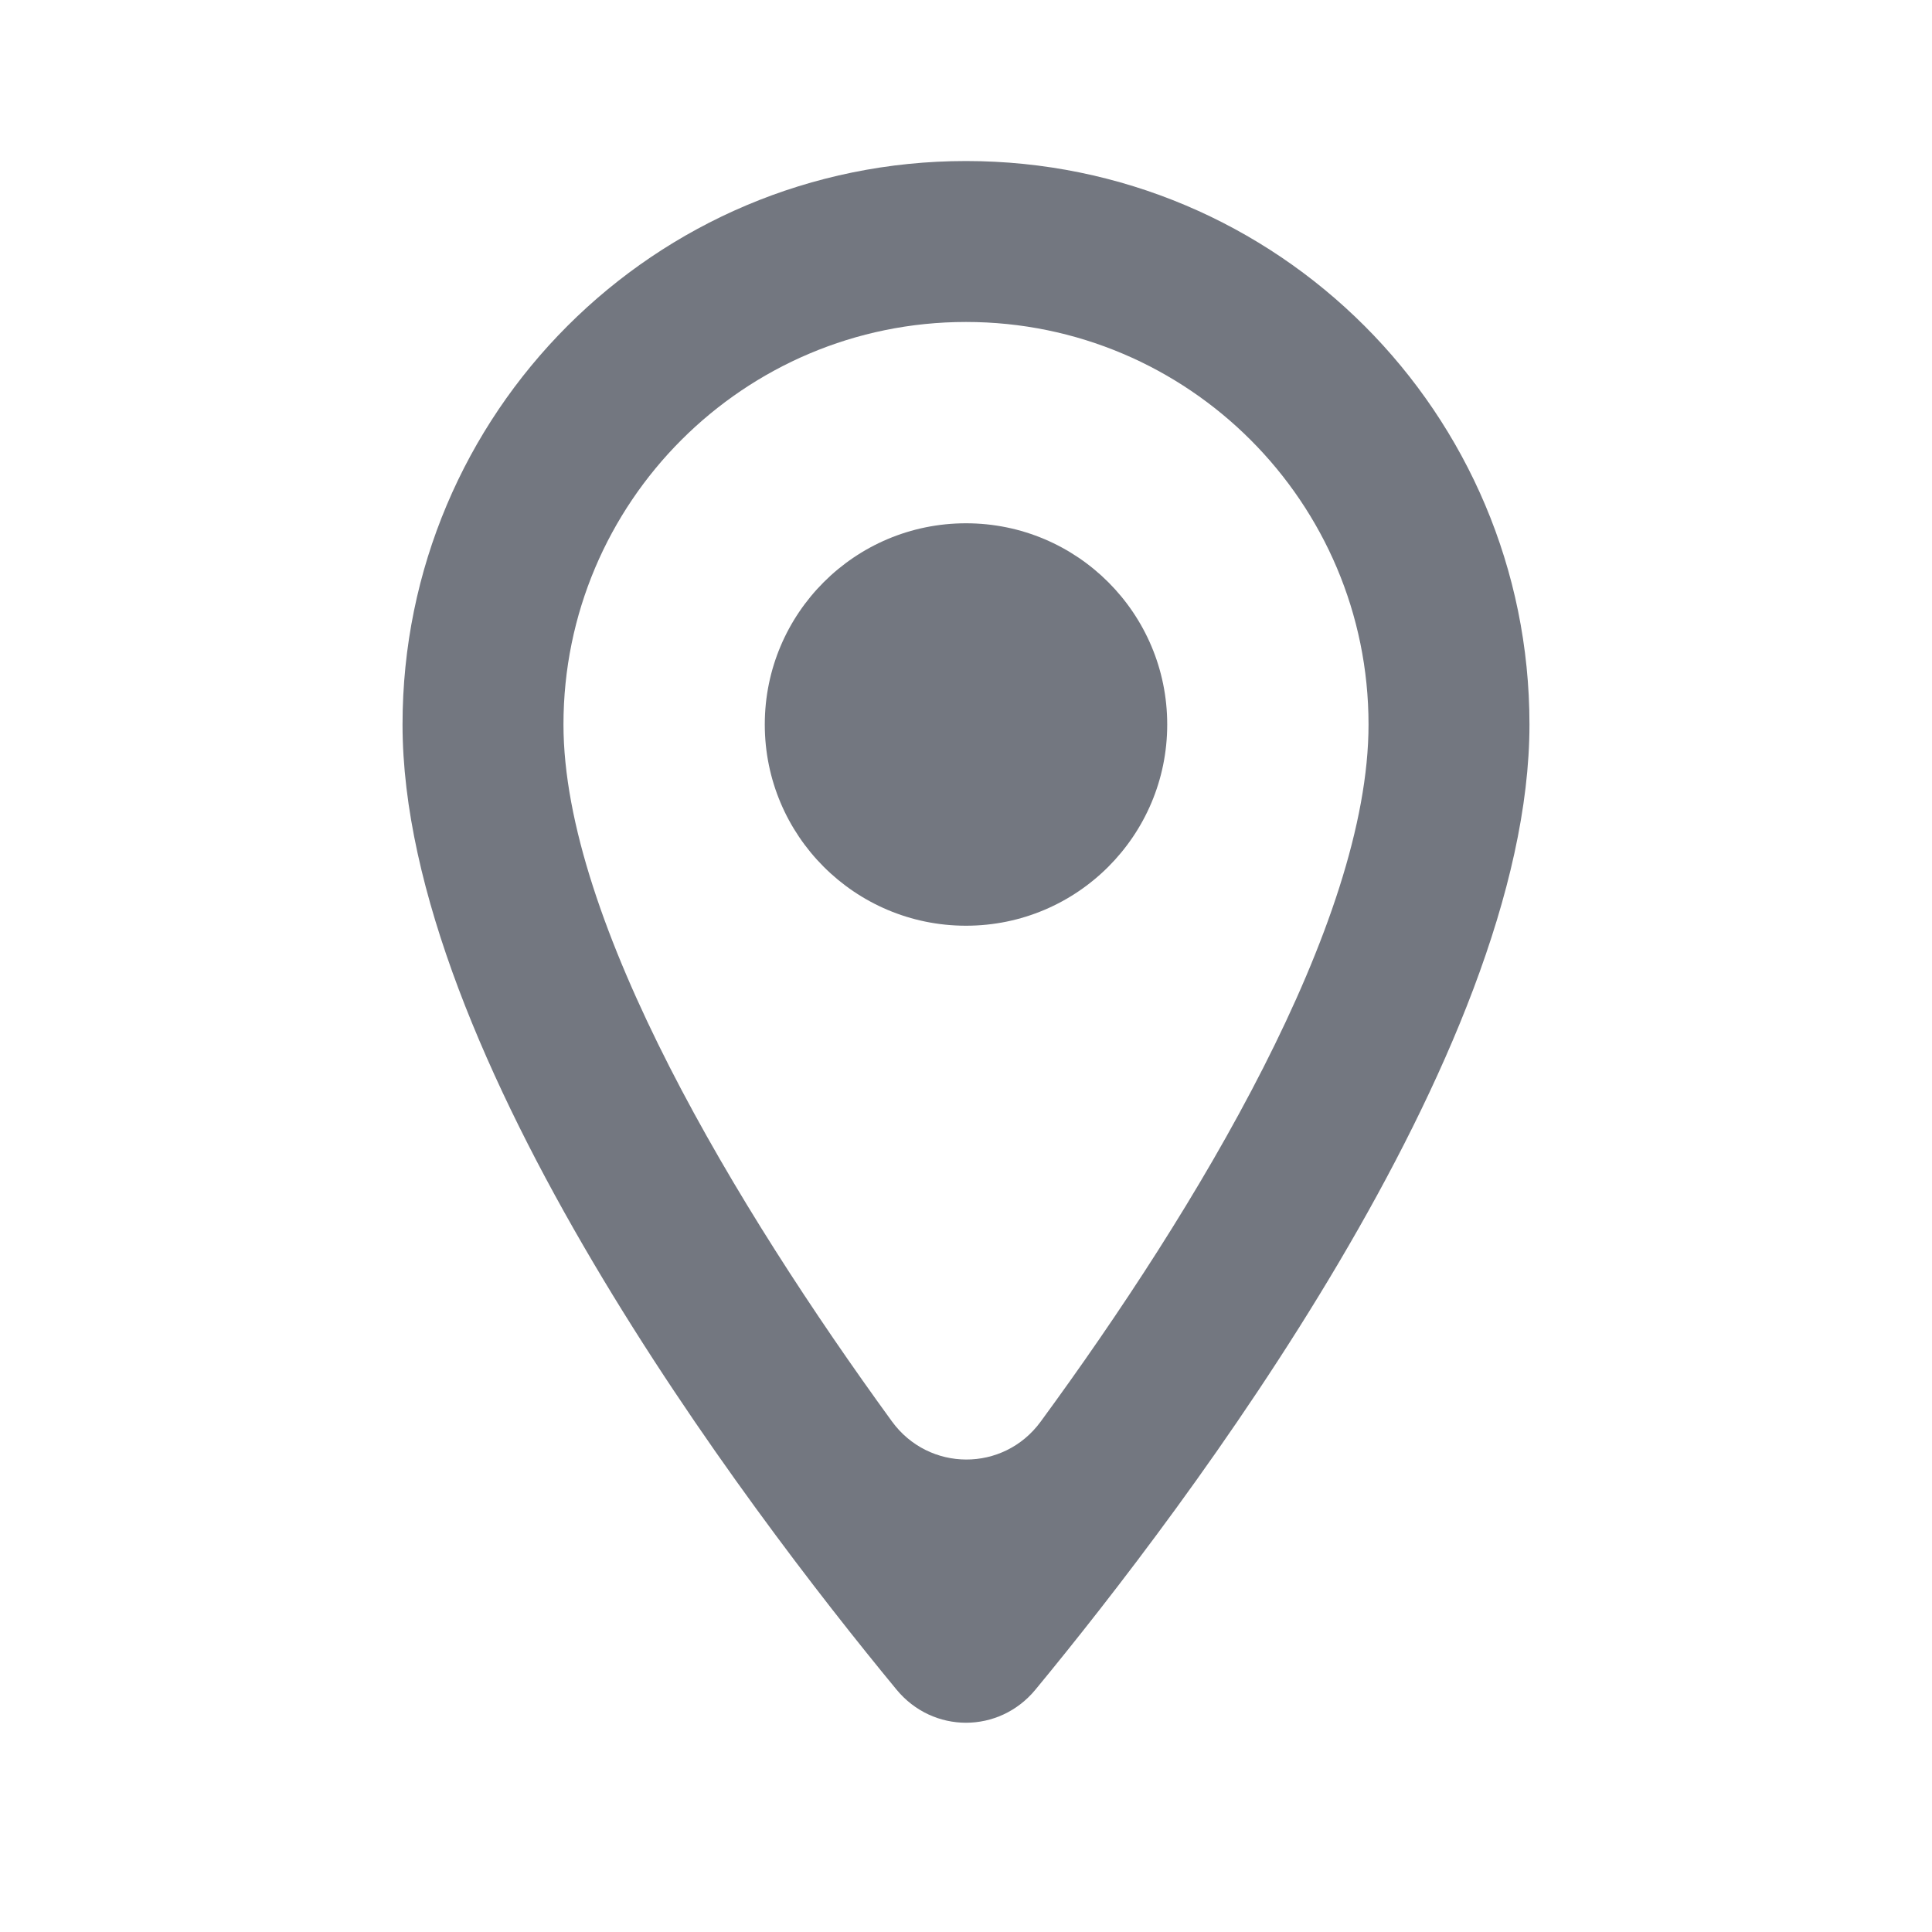 <svg width="20" height="20" viewBox="0 0 20 20" fill="none" xmlns="http://www.w3.org/2000/svg">
<g clip-path="url(#clip0_1418_23514)">
<path d="M10 1.667C6.775 1.667 4.167 4.275 4.167 7.5C4.167 10.915 7.722 15.601 9.281 17.491C9.658 17.948 10.342 17.948 10.719 17.491C12.278 15.601 15.833 10.915 15.833 7.5C15.833 4.275 13.225 1.667 10 1.667ZM5.833 7.5C5.833 5.2 7.7 3.333 10 3.333C12.3 3.333 14.167 5.2 14.167 7.5C14.167 9.563 12.392 12.508 10.772 14.718C10.388 15.241 9.615 15.239 9.233 14.714C7.628 12.507 5.833 9.54 5.833 7.5Z" fill="#737780"/>
<path d="M10 9.583C11.151 9.583 12.083 8.65 12.083 7.5C12.083 6.349 11.151 5.417 10 5.417C8.849 5.417 7.917 6.349 7.917 7.5C7.917 8.65 8.849 9.583 10 9.583Z" fill="#737780"/>
</g>
<defs>
<clipPath id="clip0_1418_23514">
<rect width="20" height="20" fill="white"/>
</clipPath>
</defs>
</svg>
